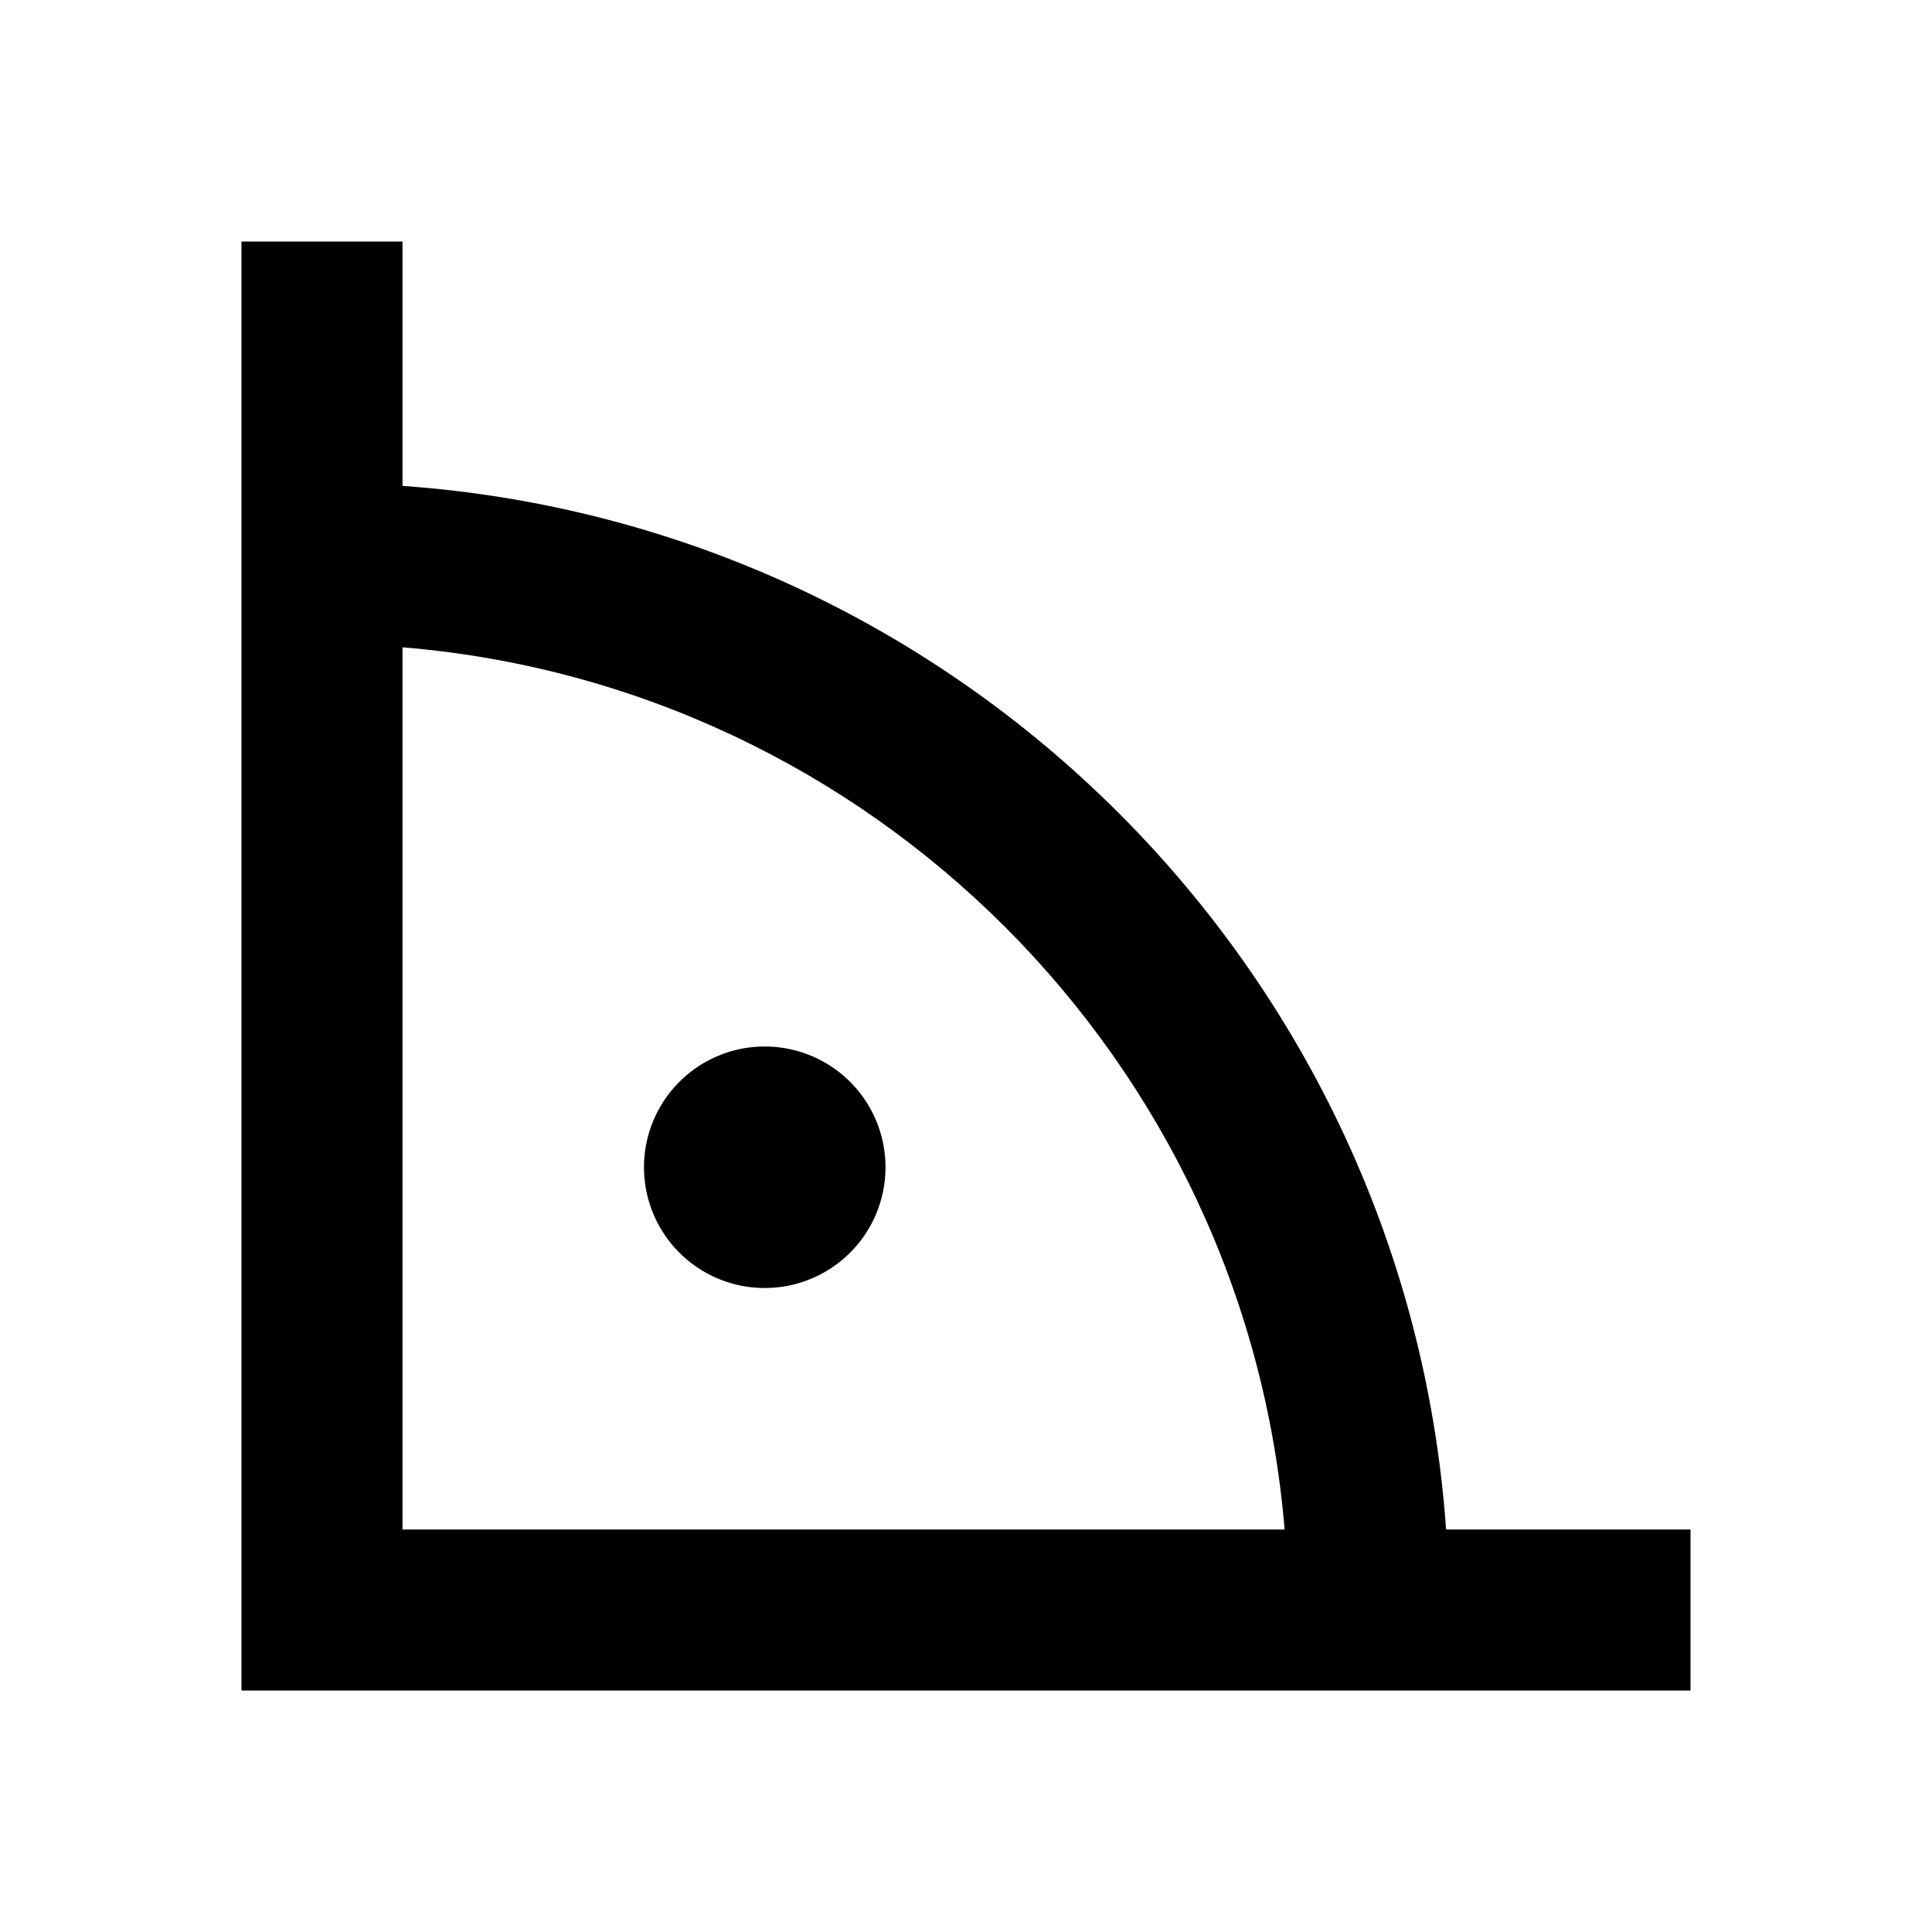 <svg xmlns="http://www.w3.org/2000/svg" width="24" height="24"><path d="M9.5 13a1.5 1.5 0 1 1 0 3 1.5 1.5 0 0 1 0-3Z"/><path d="M5 6.036c6.935.49 12.474 6.03 12.964 12.964H21v2H3V3h2v3.036ZM5 19h10.958C15.477 13.17 10.83 8.522 5 8.041V19Z"/></svg>
